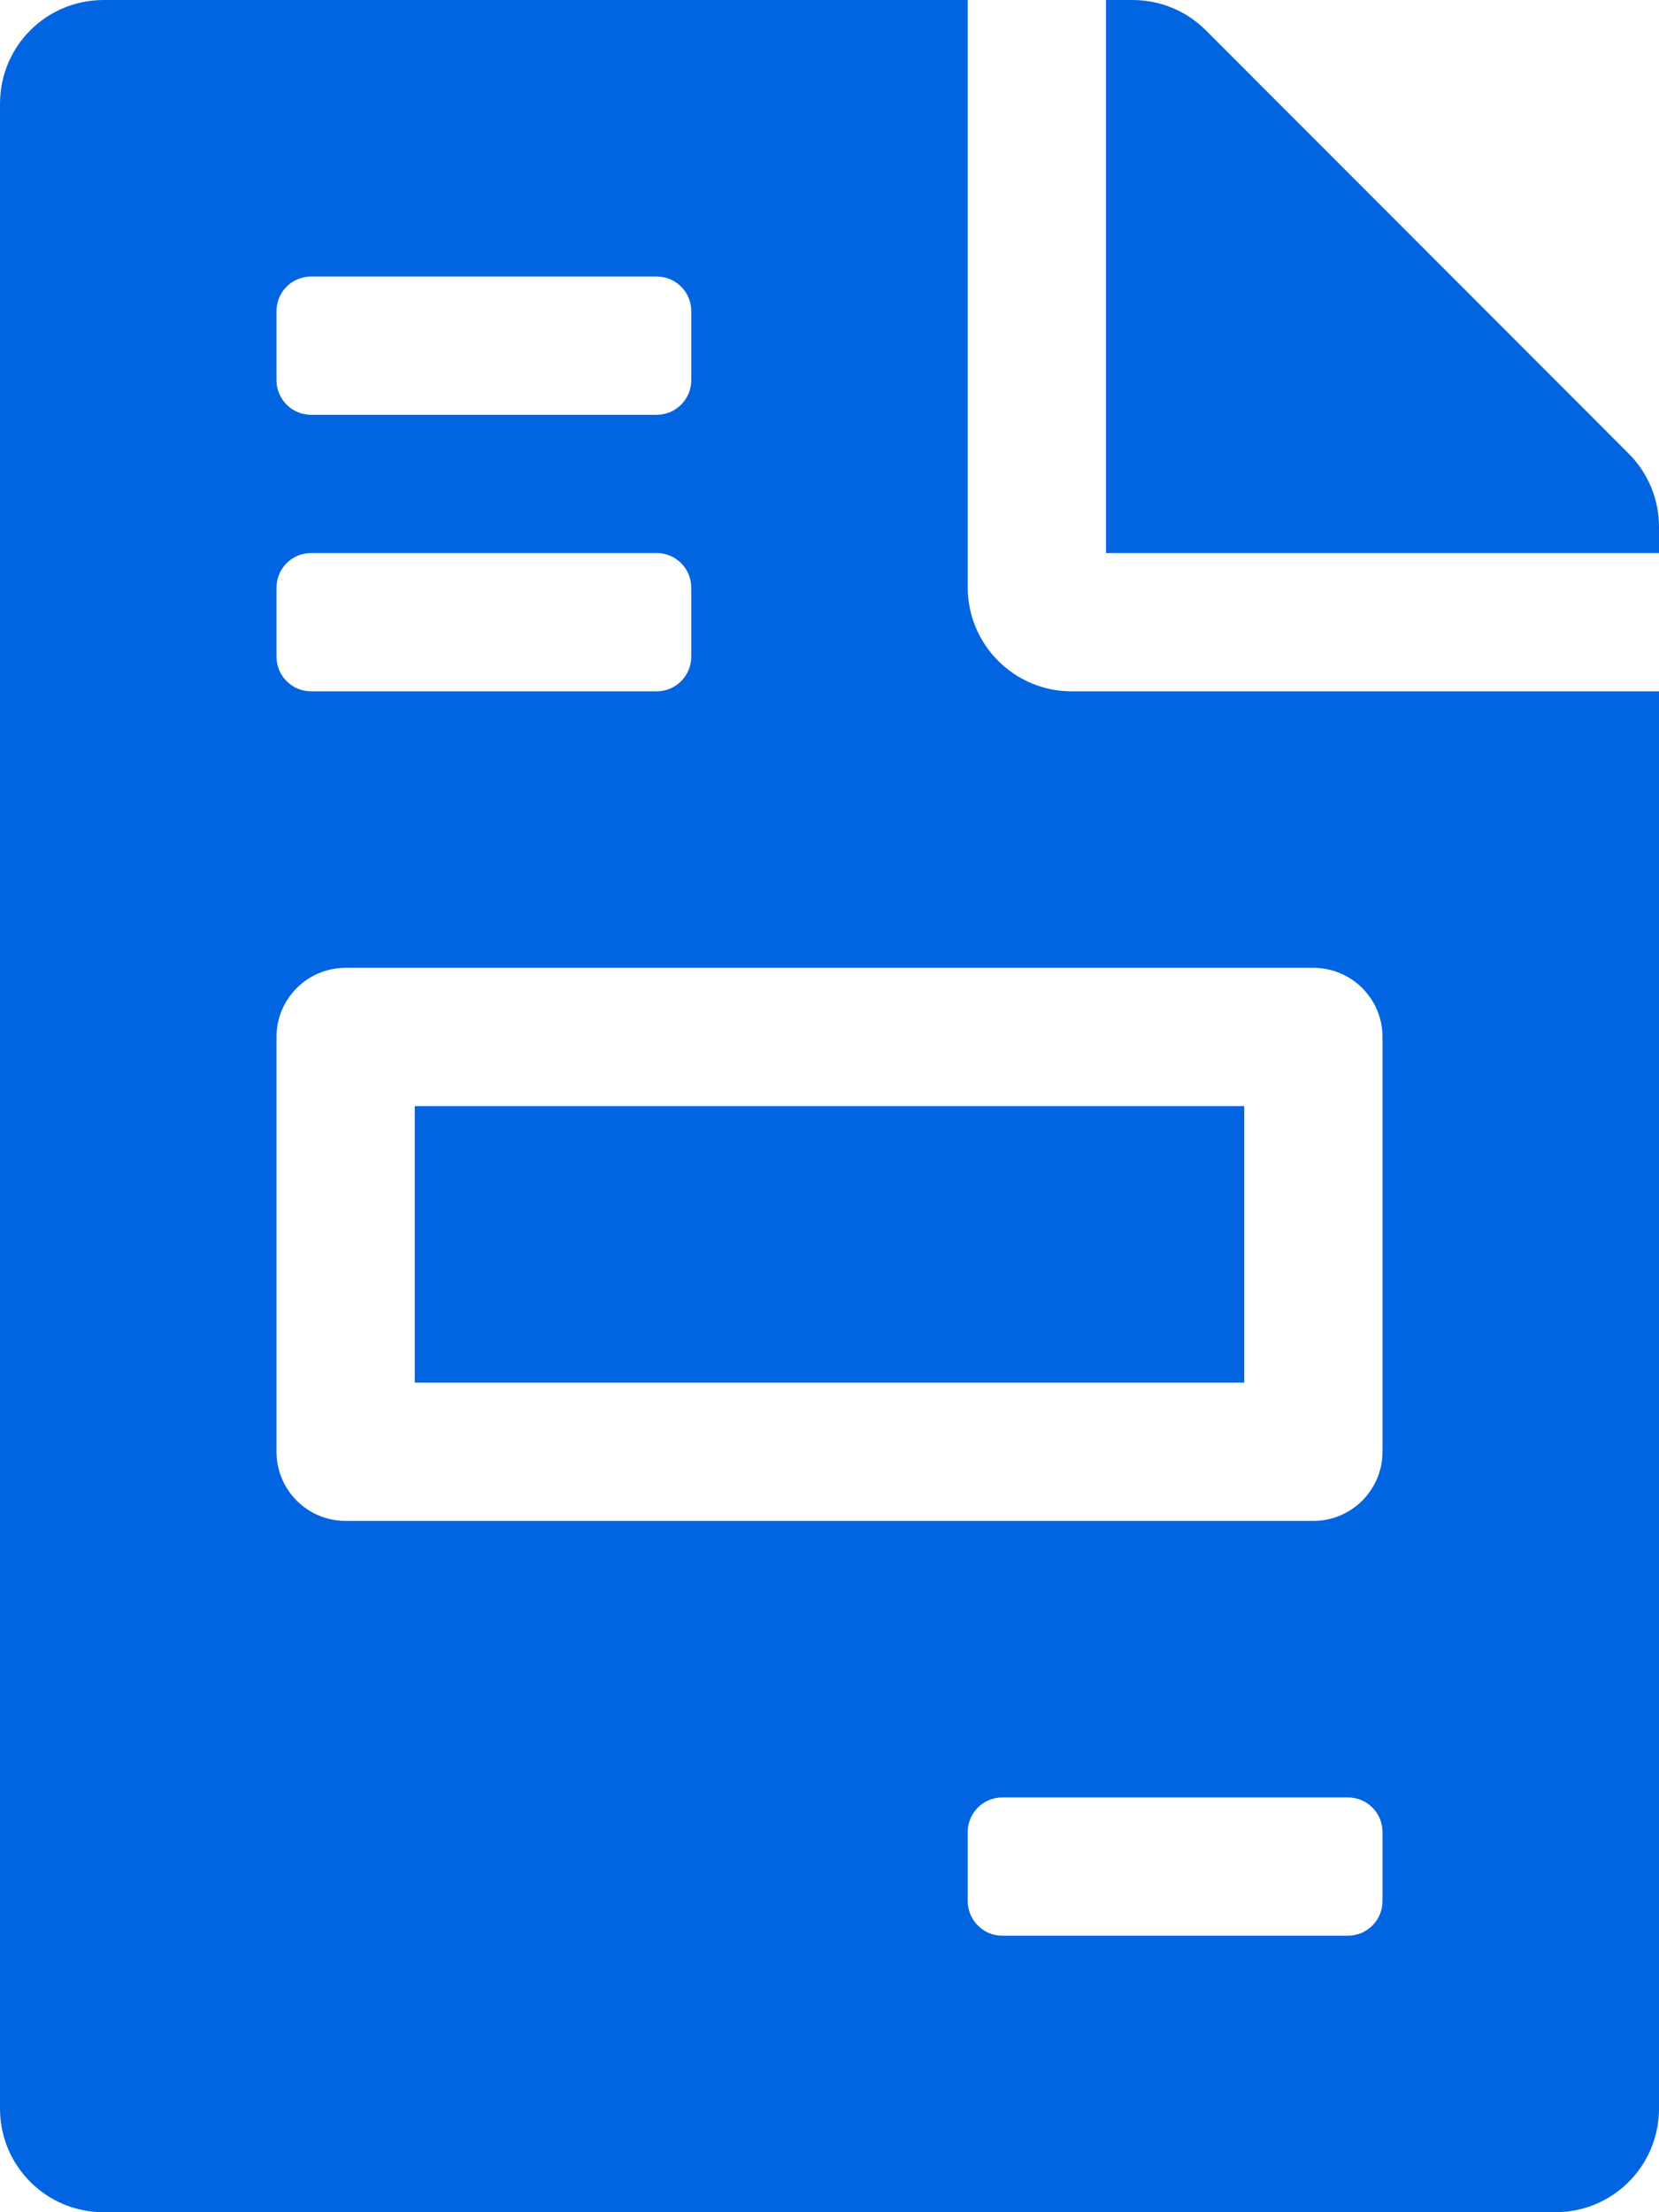 <svg width="24" height="32" viewBox="0 0 24 32" fill="none" xmlns="http://www.w3.org/2000/svg">
 <path  d= "M18 16H6V20H18V16ZM23.562 6.562L17.444 0.438C17.163 0.156 16.781 0 16.381 0H16V8H24V7.619C24 7.225 23.844 6.844 23.562 6.562ZM14 8.5V0H1.5C0.669 0 0 0.669 0 1.5V30.5C0 31.331 0.669 32 1.5 32H22.5C23.331 32 24 31.331 24 30.5V10H15.5C14.675 10 14 9.325 14 8.5ZM4 4.5C4 4.224 4.224 4 4.5 4H9.5C9.776 4 10 4.224 10 4.5V5.5C10 5.776 9.776 6 9.5 6H4.5C4.224 6 4 5.776 4 5.5V4.5ZM4 8.5C4 8.224 4.224 8 4.5 8H9.5C9.776 8 10 8.224 10 8.5V9.5C10 9.776 9.776 10 9.5 10H4.5C4.224 10 4 9.776 4 9.5V8.5ZM20 27.5C20 27.776 19.776 28 19.5 28H14.5C14.224 28 14 27.776 14 27.5V26.5C14 26.224 14.224 26 14.5 26H19.5C19.776 26 20 26.224 20 26.5V27.5ZM20 15V21C20 21.552 19.552 22 19 22H5C4.447 22 4 21.552 4 21V15C4 14.447 4.447 14 5 14H19C19.552 14 20 14.447 20 15Z" fill="#0165E1" /></svg>